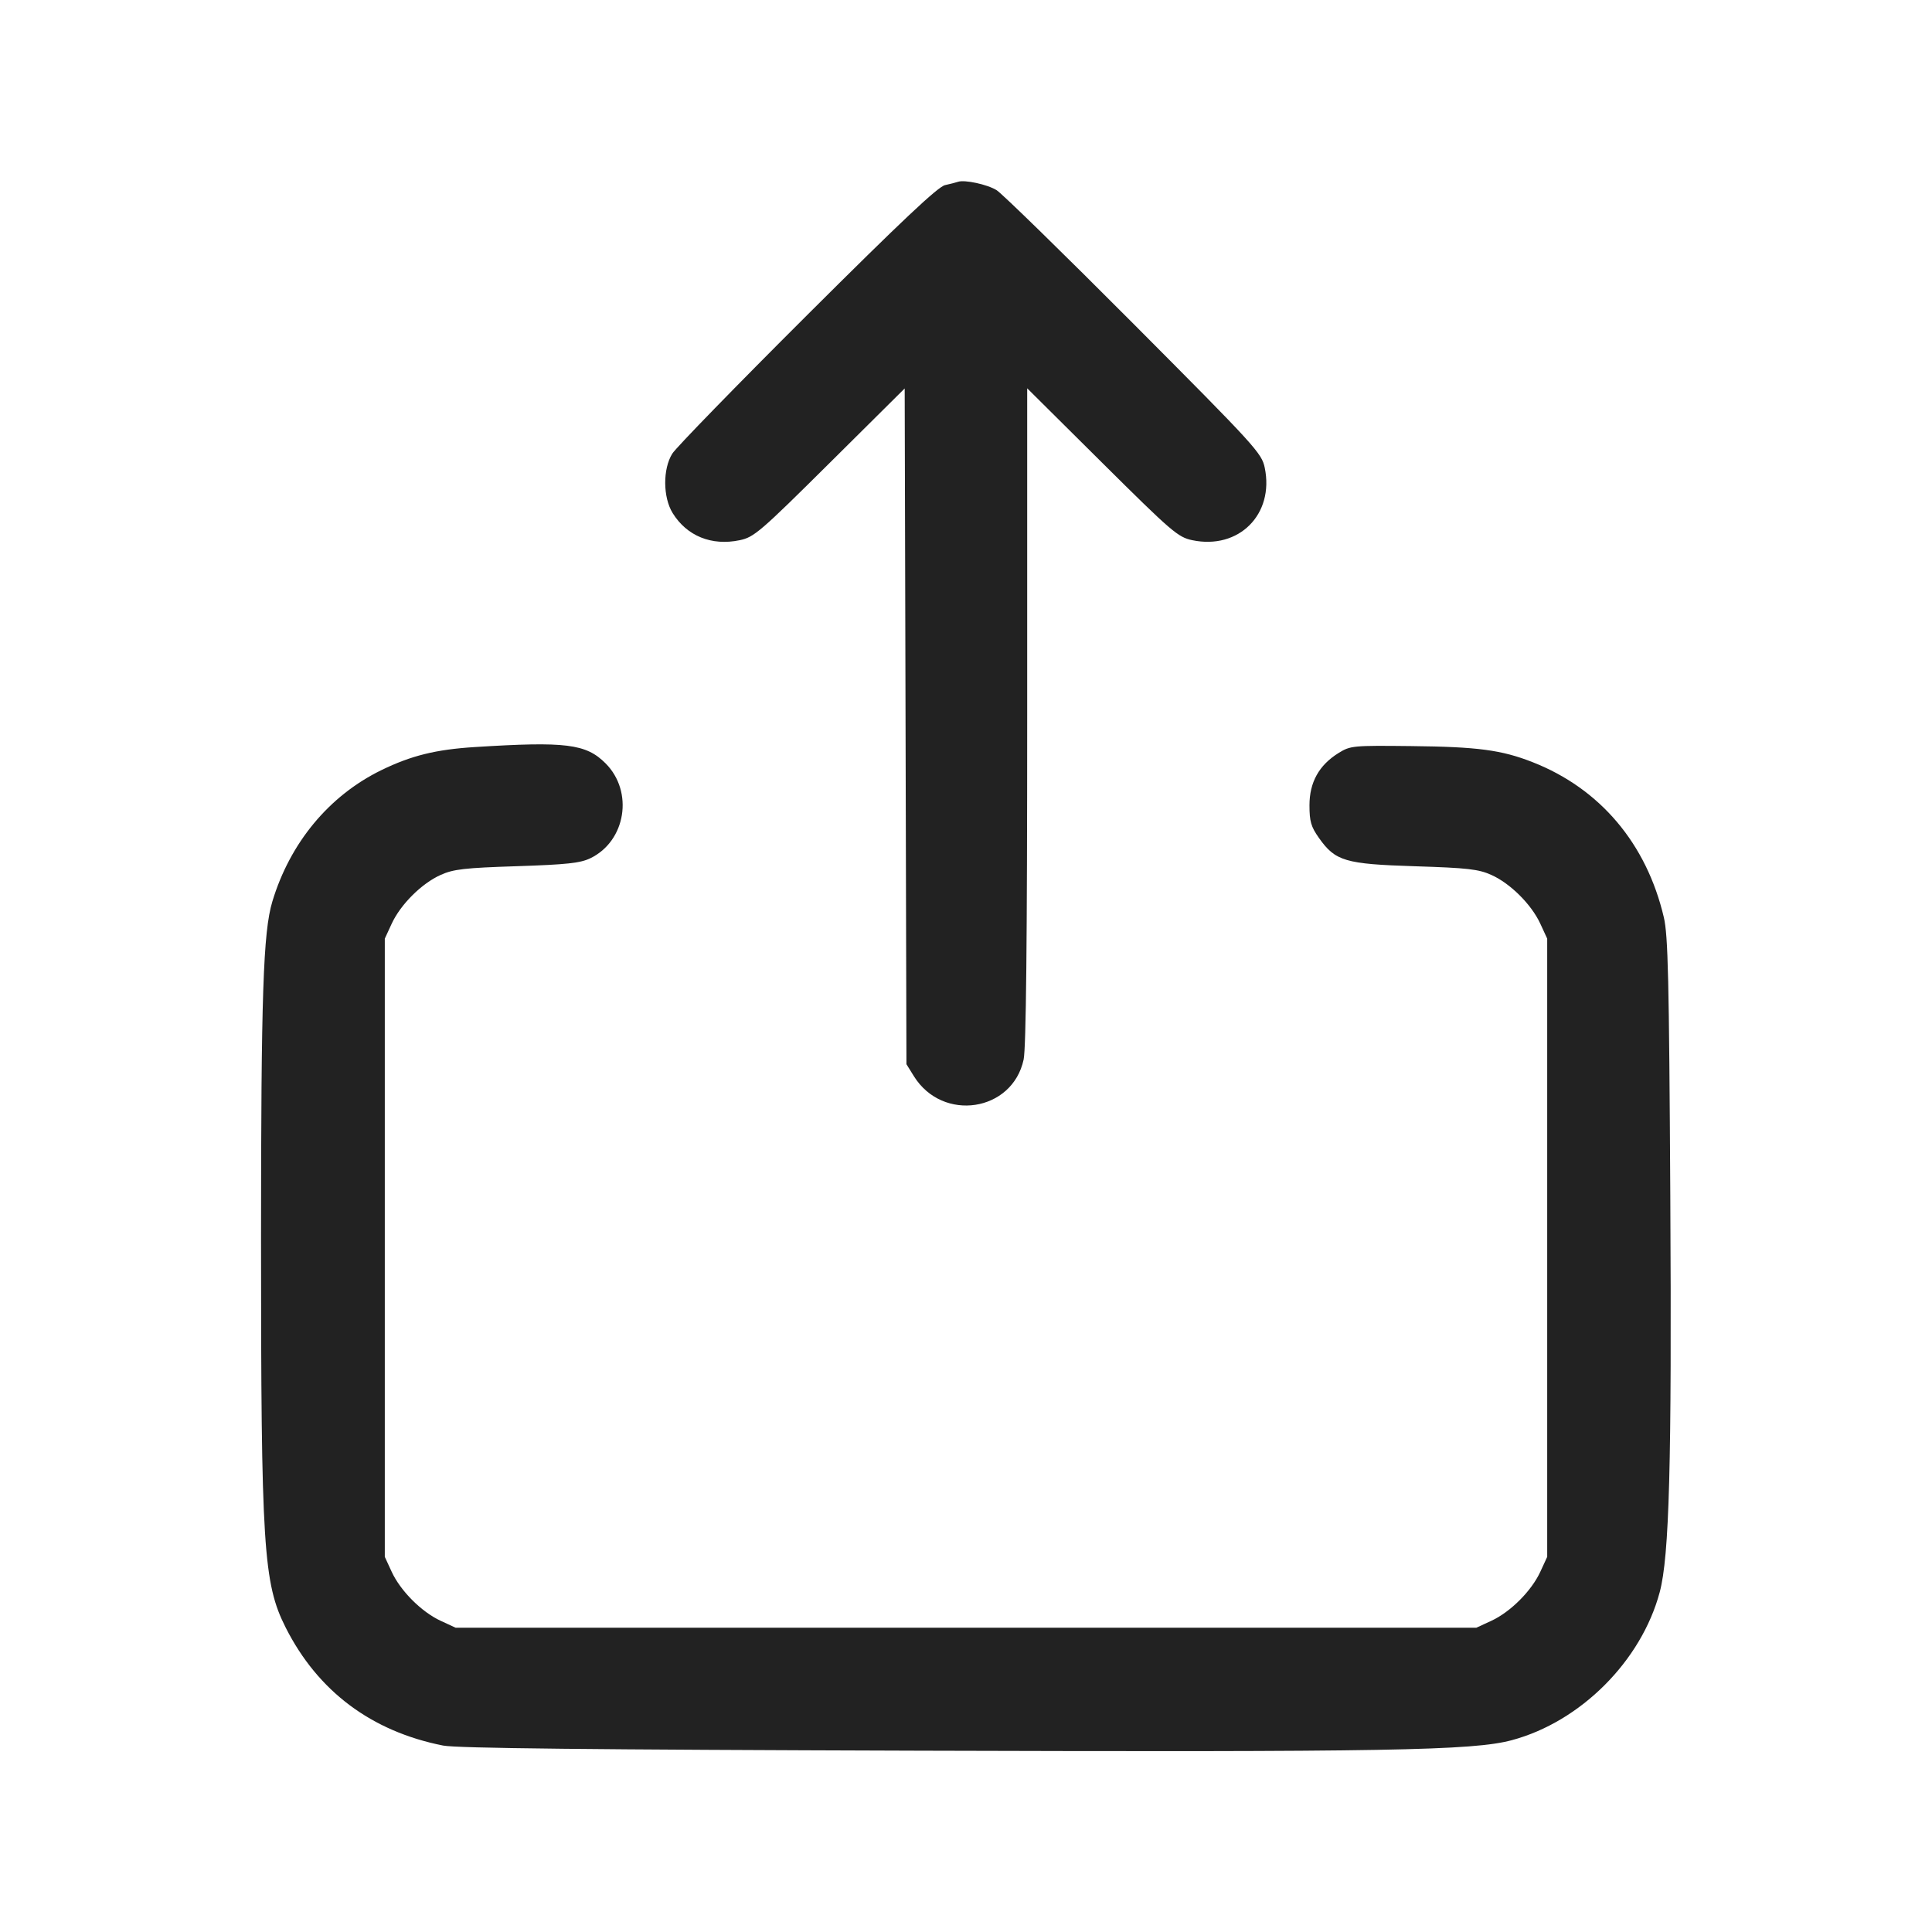 <svg width="64" height="64" viewBox="0 0 64 64" fill="none" xmlns="http://www.w3.org/2000/svg">
<path fill-rule="evenodd" clip-rule="evenodd" d="M31.733 6.023C31.675 6.044 31.483 6.093 31.307 6.132C31.071 6.183 29.866 7.319 26.741 10.434C24.406 12.762 22.394 14.829 22.27 15.028C21.953 15.537 21.959 16.473 22.283 16.997C22.753 17.757 23.575 18.09 24.503 17.895C24.98 17.795 25.176 17.626 27.491 15.328L29.969 12.868L29.998 24.061L30.027 35.253L30.274 35.651C31.226 37.182 33.537 36.831 33.909 35.099C33.99 34.718 34.027 31.222 34.027 23.706V12.863L36.507 15.326C38.818 17.62 39.021 17.795 39.493 17.894C41.037 18.219 42.217 17.04 41.896 15.493C41.796 15.011 41.59 14.785 37.562 10.741C35.236 8.406 33.189 6.407 33.013 6.299C32.703 6.108 31.95 5.946 31.733 6.023ZM15.733 24.747C14.437 24.828 13.626 25.029 12.633 25.512C10.902 26.357 9.608 27.916 9.021 29.867C8.718 30.872 8.648 32.97 8.647 41.013C8.647 51.24 8.723 52.449 9.462 53.912C10.528 56.023 12.3 57.352 14.679 57.824C15.132 57.913 19.512 57.961 30.453 57.994C45.948 58.041 48.793 57.991 50.08 57.646C52.357 57.036 54.369 55.024 54.979 52.747C55.299 51.552 55.381 48.508 55.331 39.633C55.29 32.387 55.257 30.986 55.116 30.385C54.542 27.944 53.005 26.126 50.773 25.249C49.74 24.843 48.949 24.738 46.743 24.715C44.809 24.694 44.734 24.701 44.339 24.946C43.693 25.348 43.378 25.916 43.378 26.676C43.378 27.209 43.429 27.386 43.689 27.754C44.236 28.528 44.556 28.623 46.877 28.696C48.617 28.751 48.977 28.792 49.403 28.983C50.032 29.265 50.729 29.959 51.024 30.597L51.253 31.093V51.573L51.024 52.069C50.731 52.703 50.036 53.398 49.403 53.691L48.907 53.92H15.093L14.597 53.691C13.964 53.398 13.269 52.703 12.976 52.069L12.747 51.573V31.093L12.976 30.597C13.271 29.959 13.968 29.265 14.597 28.983C15.022 28.792 15.386 28.75 17.12 28.694C18.771 28.64 19.222 28.591 19.553 28.432C20.734 27.864 20.997 26.224 20.059 25.286C19.414 24.64 18.745 24.557 15.733 24.747Z" fill="#222222"/>
</svg>
